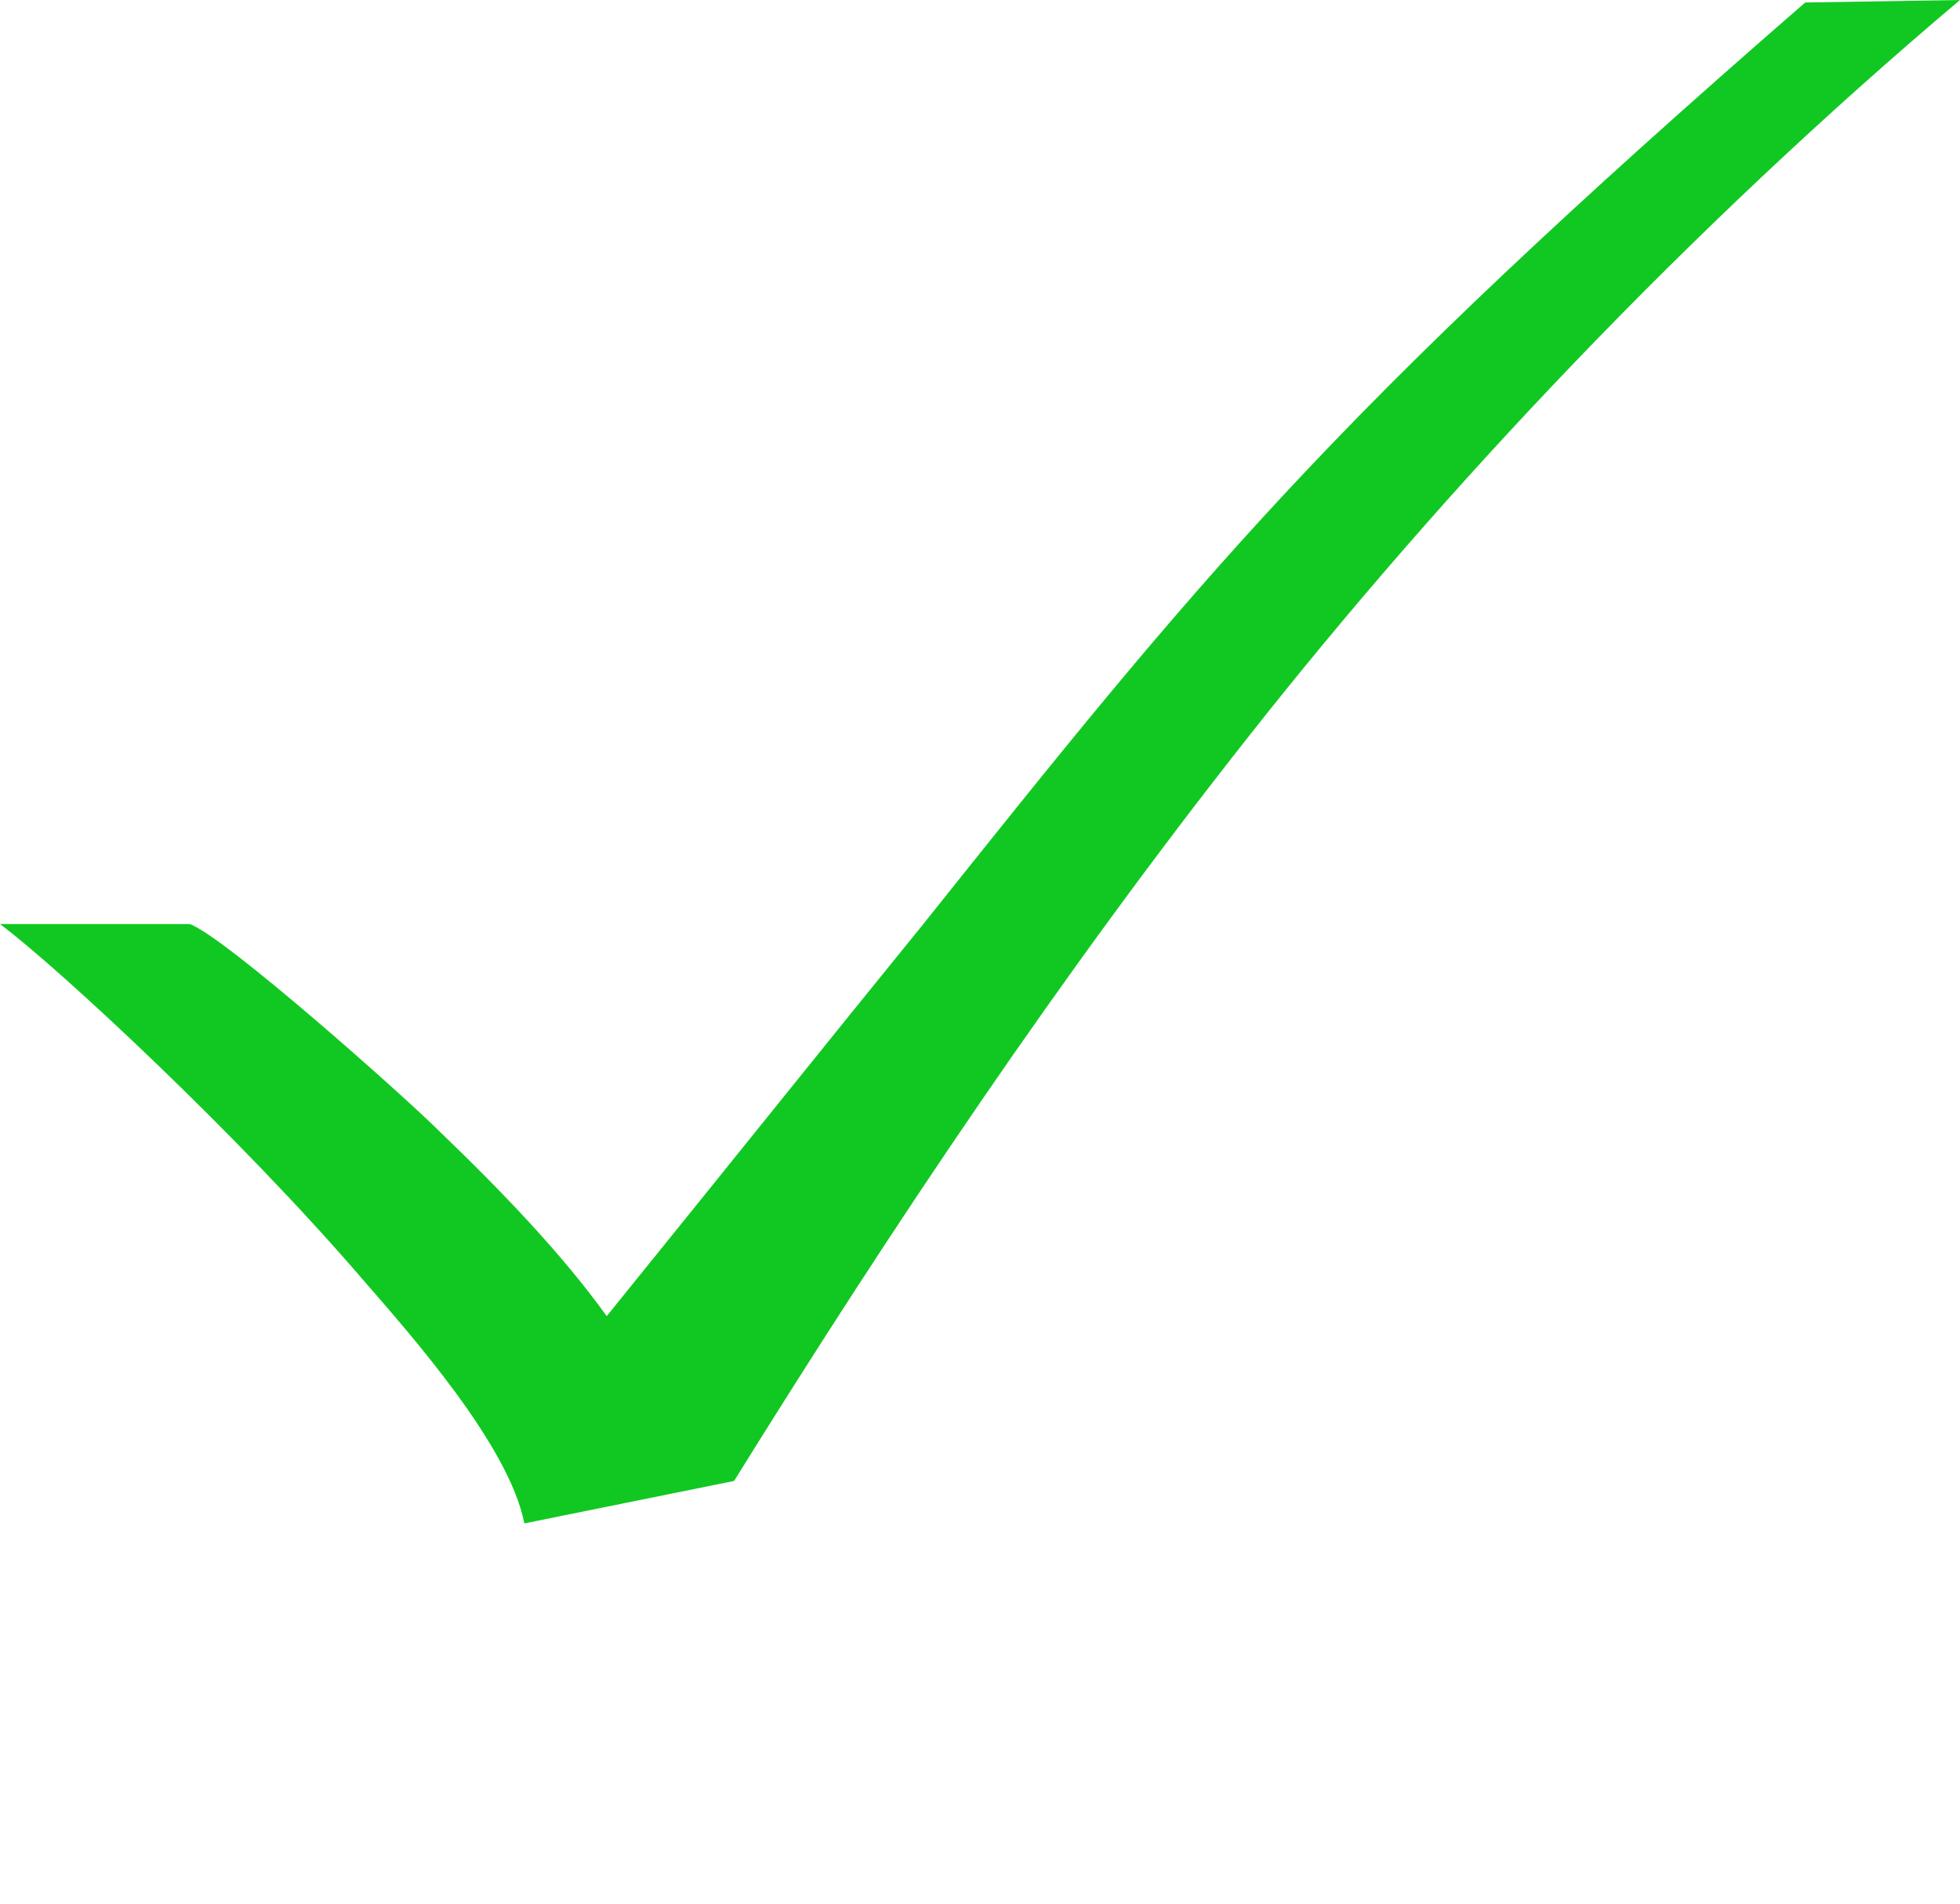 <?xml version="1.0" encoding="UTF-8"?>
<svg version="1.1" id="Layer_1" xmlns="http://www.w3.org/2000/svg" xmlns:xlink="http://www.w3.org/1999/xlink" x="0px" y="0px" viewBox="0 0 785 762.5" width="785px" height="762.5px" style="enable-background:new 0 0 785 762.5;" xml:space="preserve">
<style type="text/css">
	.st0{fill:#11C822;}
</style>
<g>
	<path class="st0" d="M176,453c25,24,49,49,67,74c51-63,91-113,126-156C480,232,532,167,723,1l62-1C676,92,578,196,500,295   c-75,95-142,195-206,298l-84,17c-6-31-45-75-65-98C96,455,24,388,0,370h76C90,375,162,439,176,453z"/>
</g>
</svg>